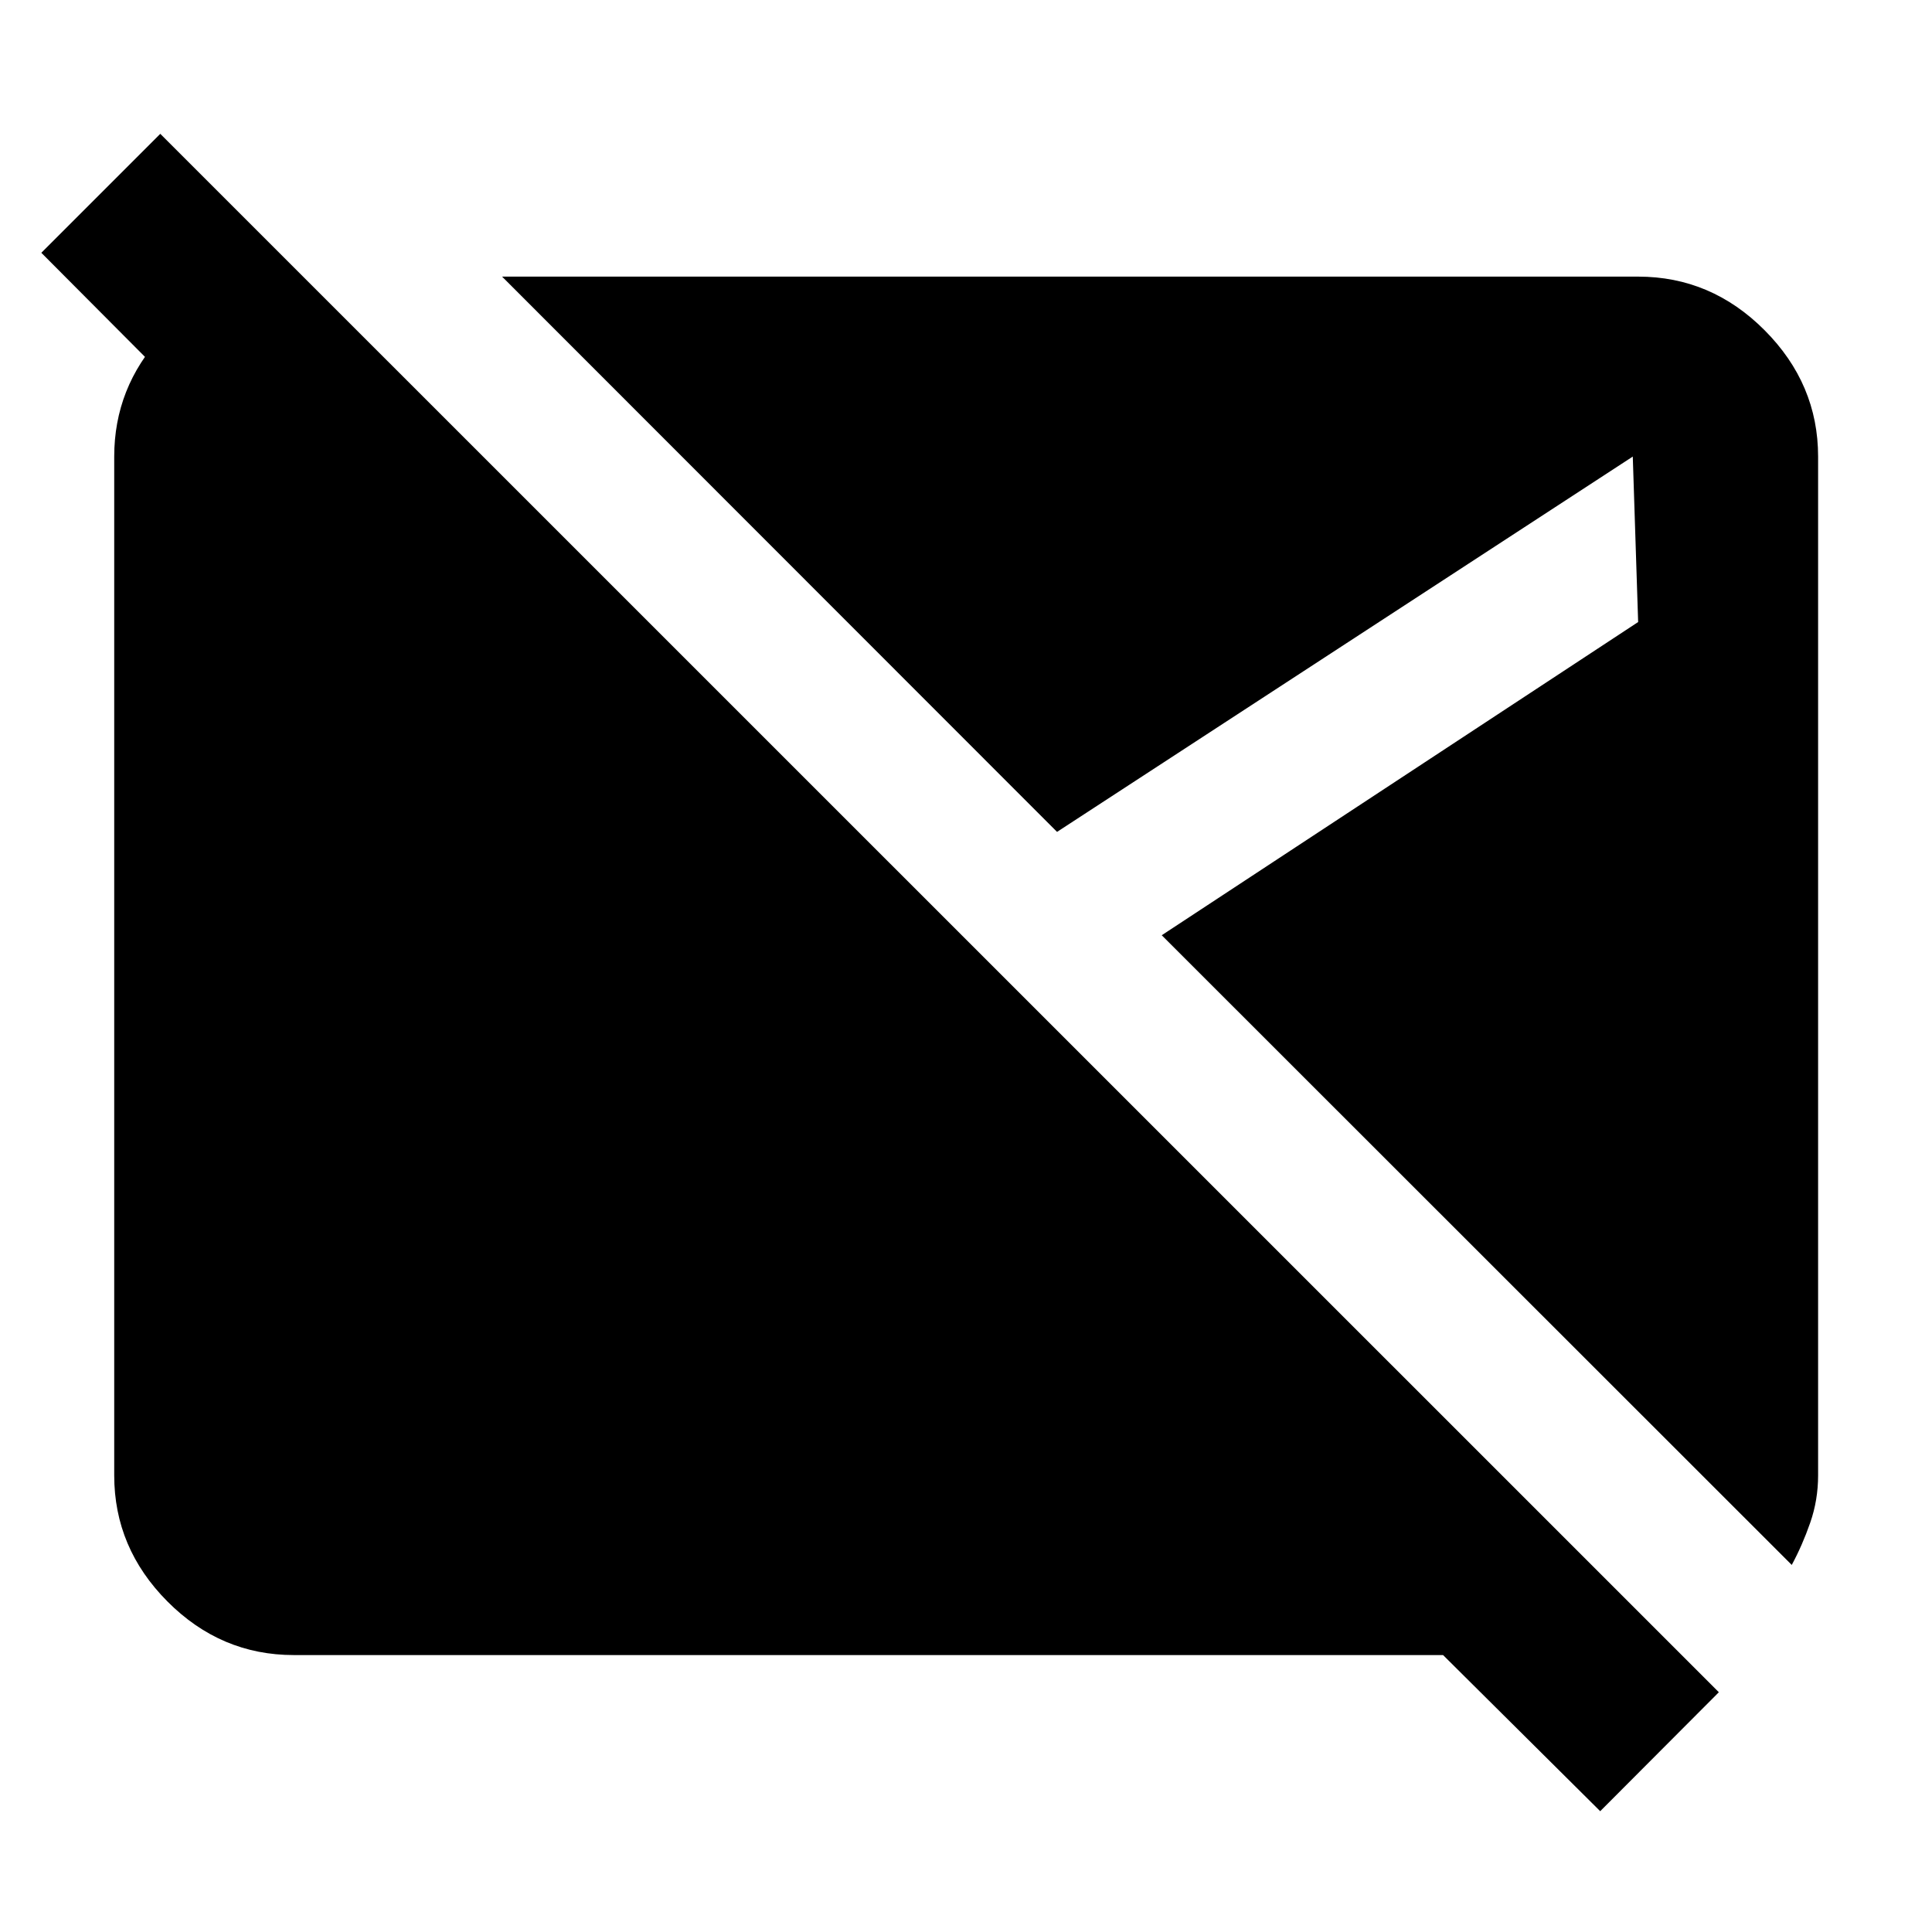 <svg xmlns="http://www.w3.org/2000/svg" height="40" viewBox="0 -960 960 960" width="40"><path d="m795.138-60.03-78.087-77.579H146.014q-36.311 0-62.786-26.594-26.474-26.594-26.474-62.666v-506.262q0-34.289 23.666-59.992 23.667-25.703 56.732-28.71h13.334l88.702 88.702H121.37L20.537-834.392 79.645-893.5l774.441 774.362-58.948 59.108Zm95.173-122.361L577.26-495.283l236.726-155.631-2.667-82.217-286.08 186.494L249.485-822.55h564.501q36.311 0 62.865 26.673 26.554 26.674 26.554 62.746v506.262q0 12.239-3.913 23.485-3.913 11.247-9.181 20.993Z"/></svg>
